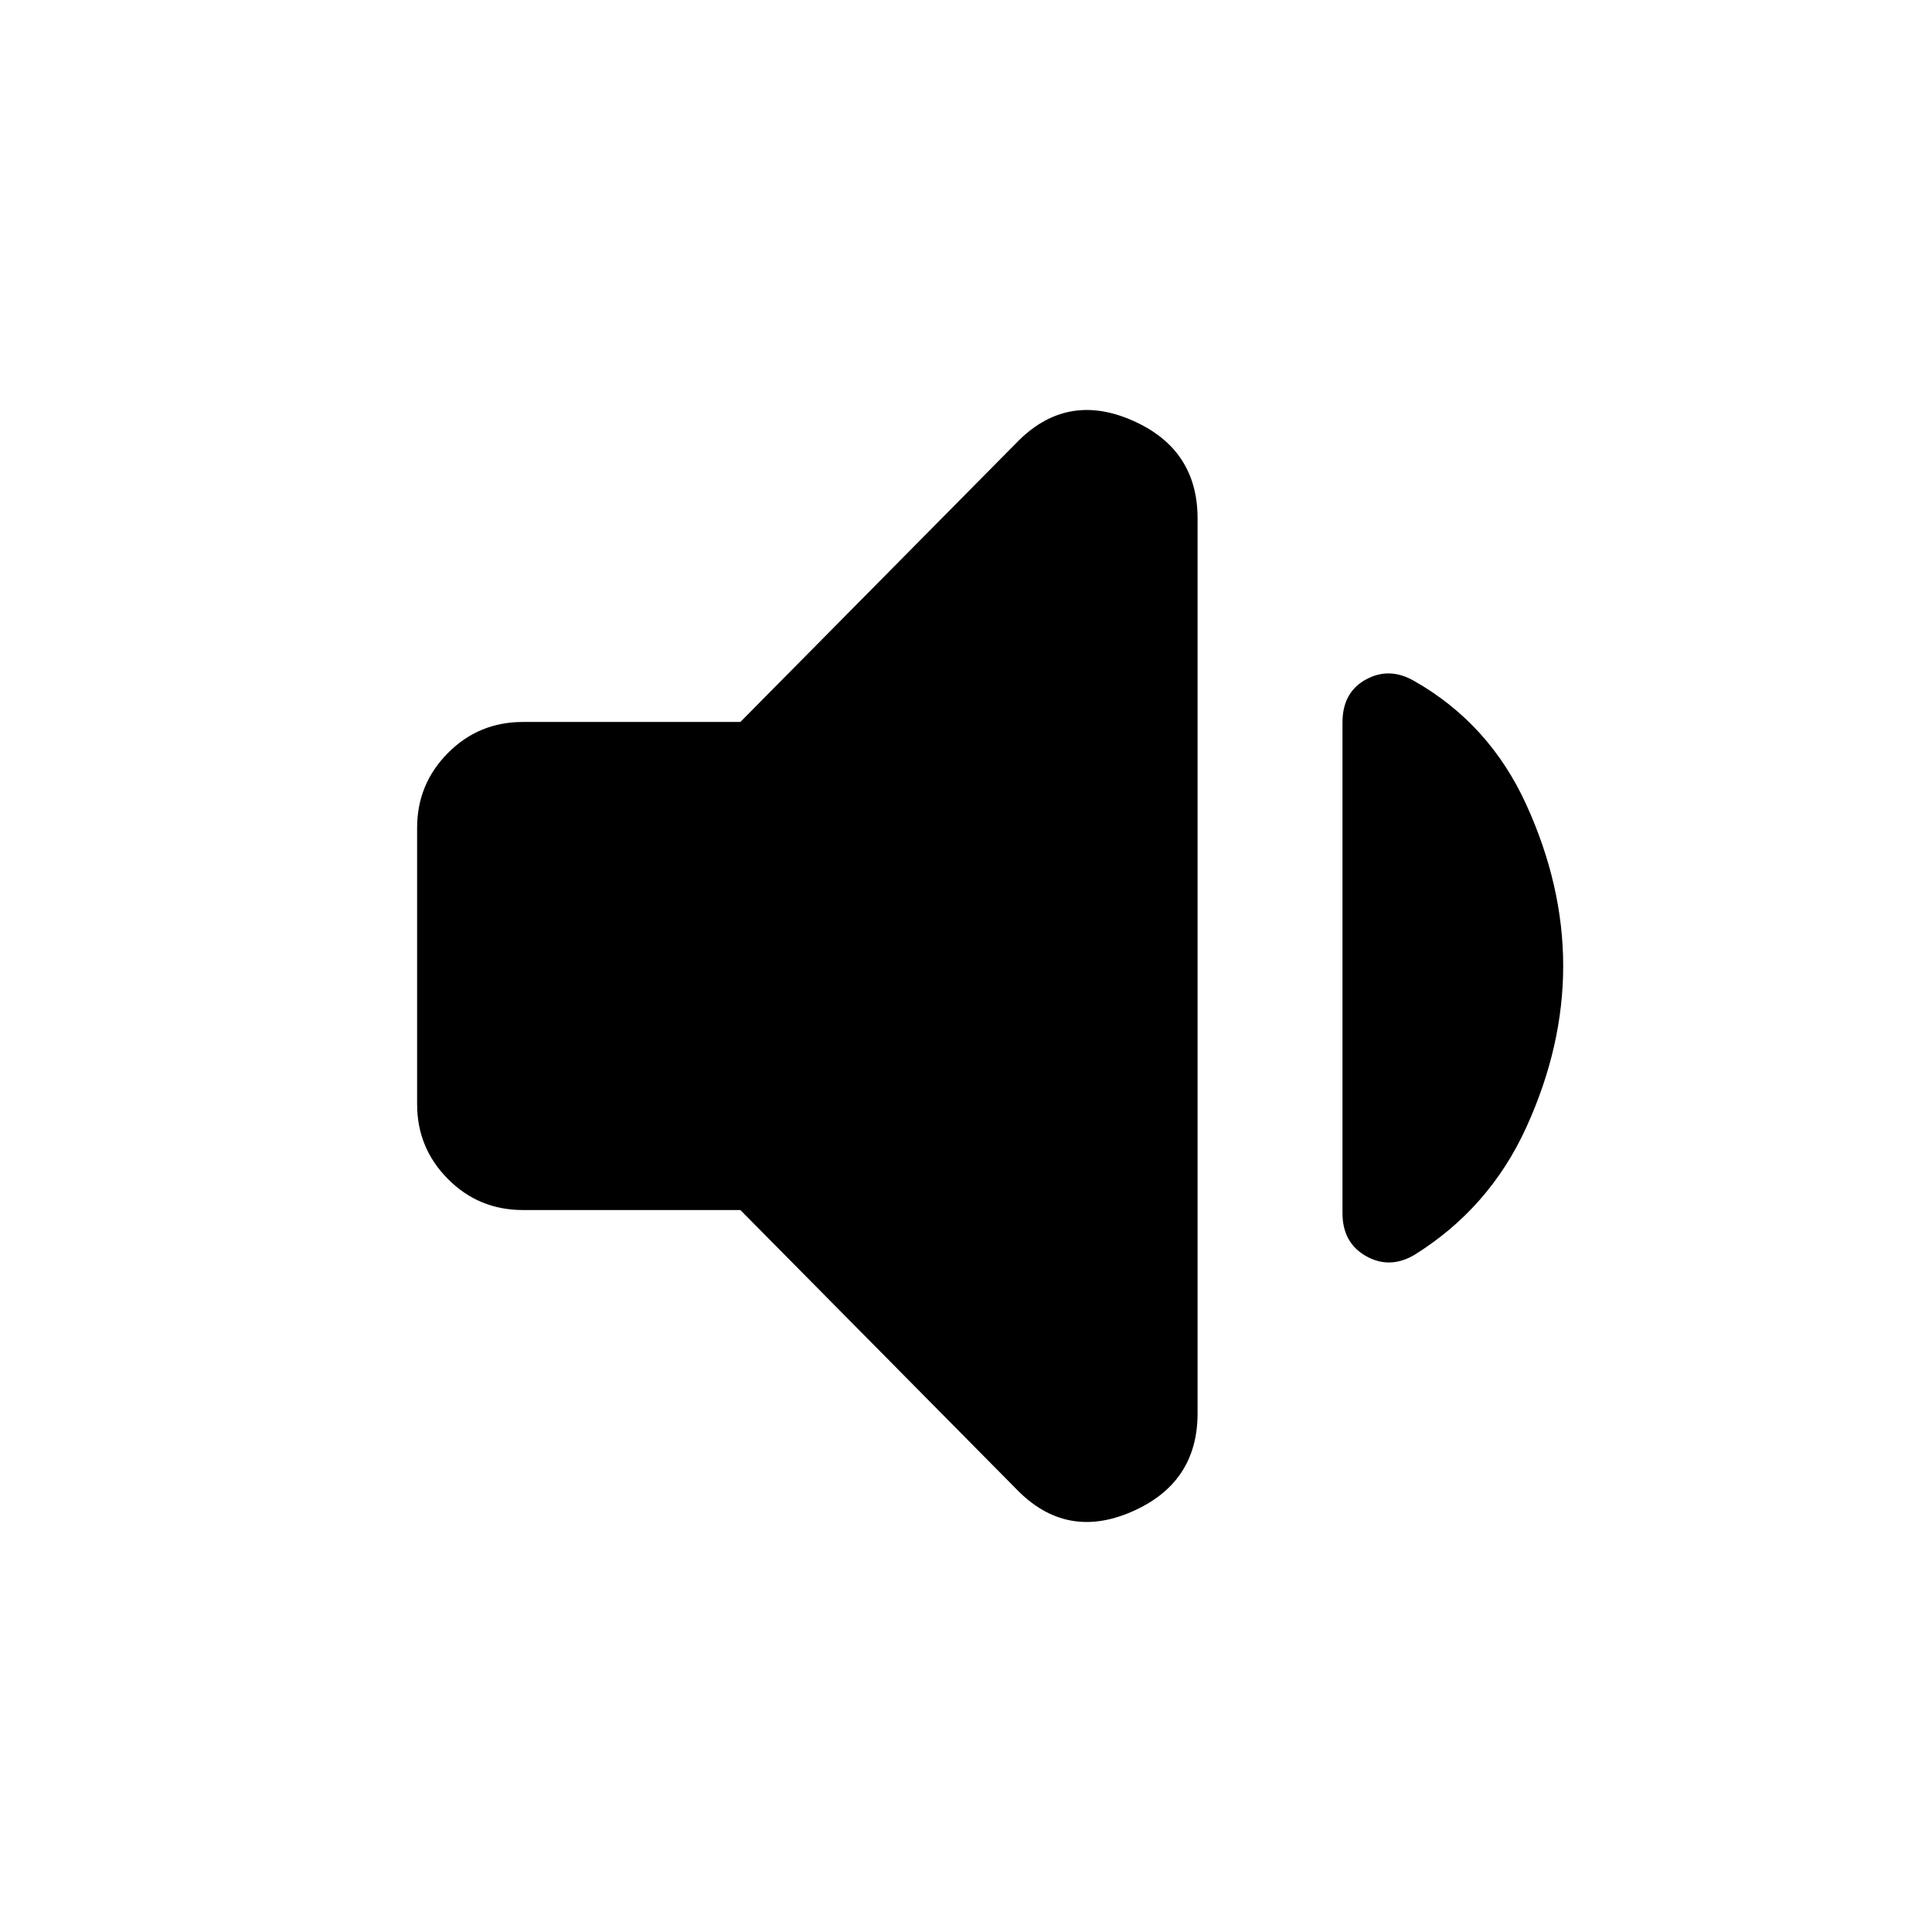 <svg xmlns="http://www.w3.org/2000/svg" height="20" viewBox="0 -960 960 960" width="20"><path d="M367.89-358.74H259.85q-21.98 0-37.28-15.43-15.31-15.42-15.31-37.16v-137.34q0-21.74 15.31-37.16 15.3-15.43 37.28-15.43h108.04l136.96-138.48q24.67-25.67 57.44-11.5 32.78 14.17 32.78 48.86v444.66q0 34.7-32.78 48.92-32.77 14.21-57.44-11.46L367.89-358.74ZM776.74-480q0 40-18.36 80.24-18.36 40.24-55.84 63.48-12.24 7-23.86.38-11.61-6.62-11.61-21.34V-601q0-14.96 11.61-21.34 11.62-6.38 23.86.62 37.48 21.24 55.84 61.48Q776.74-520 776.74-480Z"/></svg>